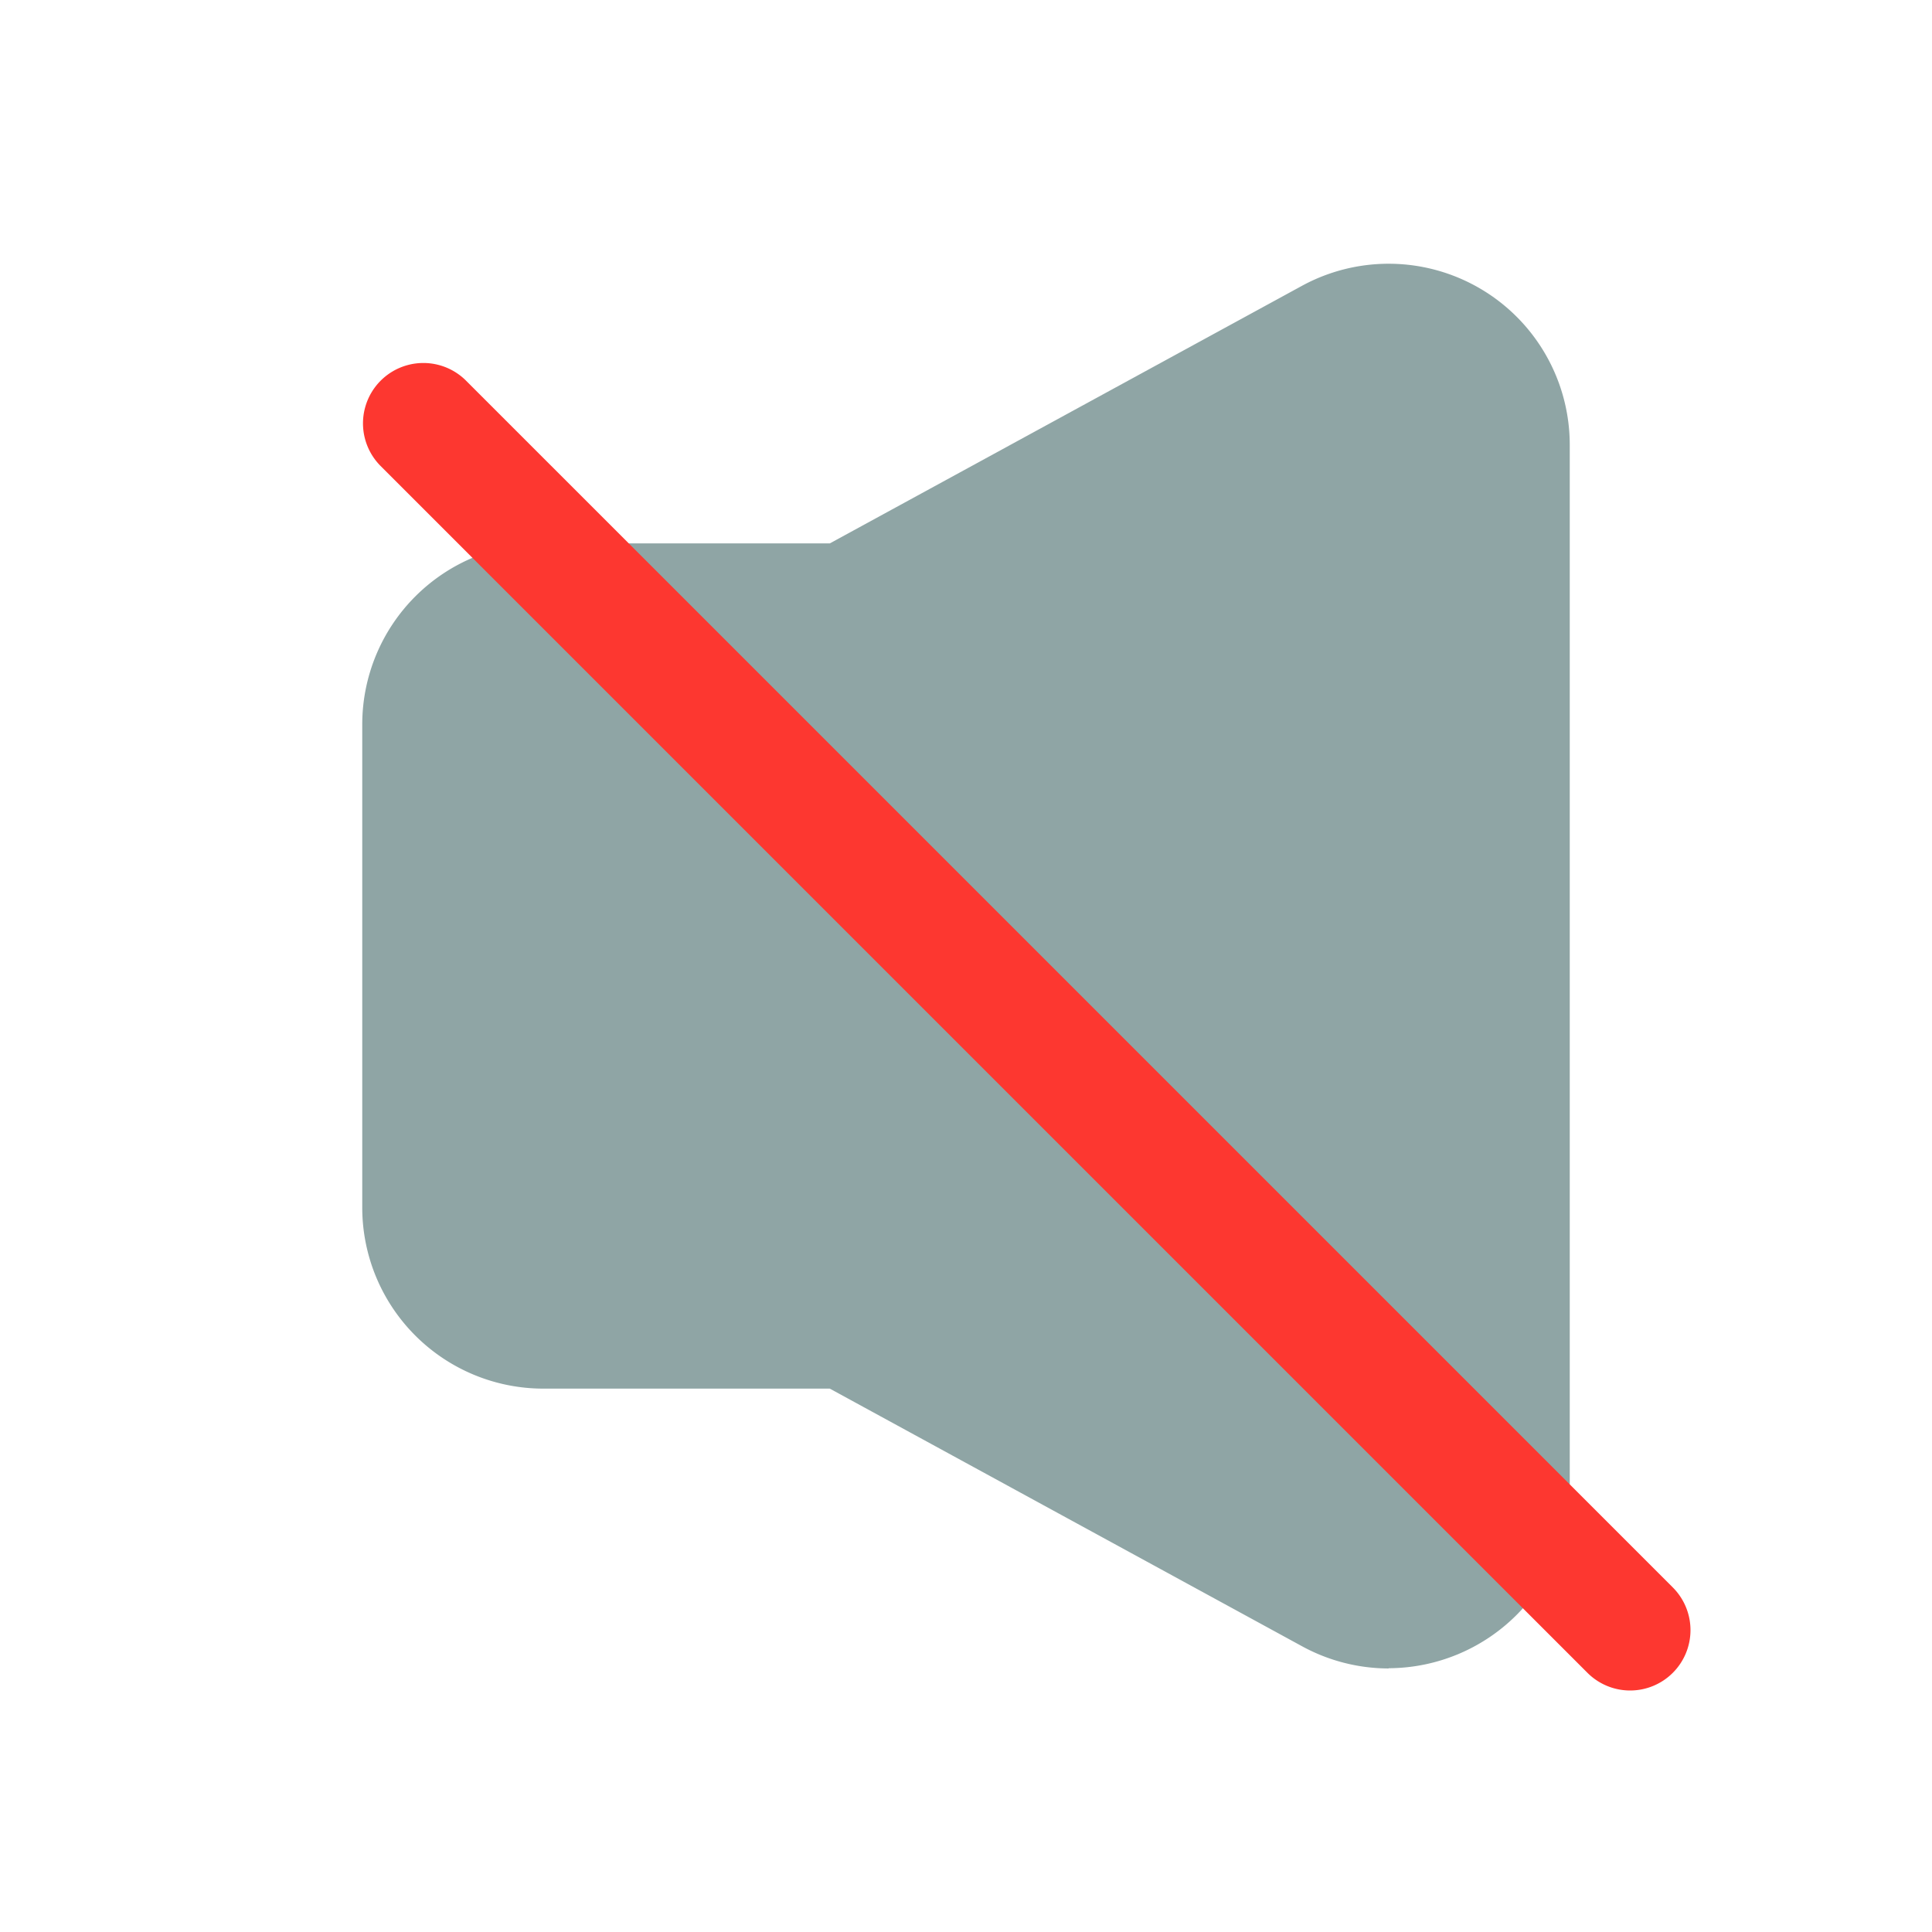 <!-- icon666.com - MILLIONS vector ICONS FREE --><svg viewBox="0 0 32 32" xmlns="http://www.w3.org/2000/svg"><g id="Mute"><path d="m23 27.635a3 3 0 0 1 -1.438-.37l-7.818-4.265h-4.744a3 3 0 0 1 -3-3v-8a3 3 0 0 1 3-3h4.745l7.818-4.265a3 3 0 0 1 4.437 2.634v17.262a3.01 3.01 0 0 1 -3 3z" fill="#8fa5a5"></path><path d="m27 28a1 1 0 0 1 -.707-.293l-20-20a1 1 0 0 1 1.414-1.414l20 20a1 1 0 0 1 -.707 1.707z" fill="#fd3730"></path></g></svg>